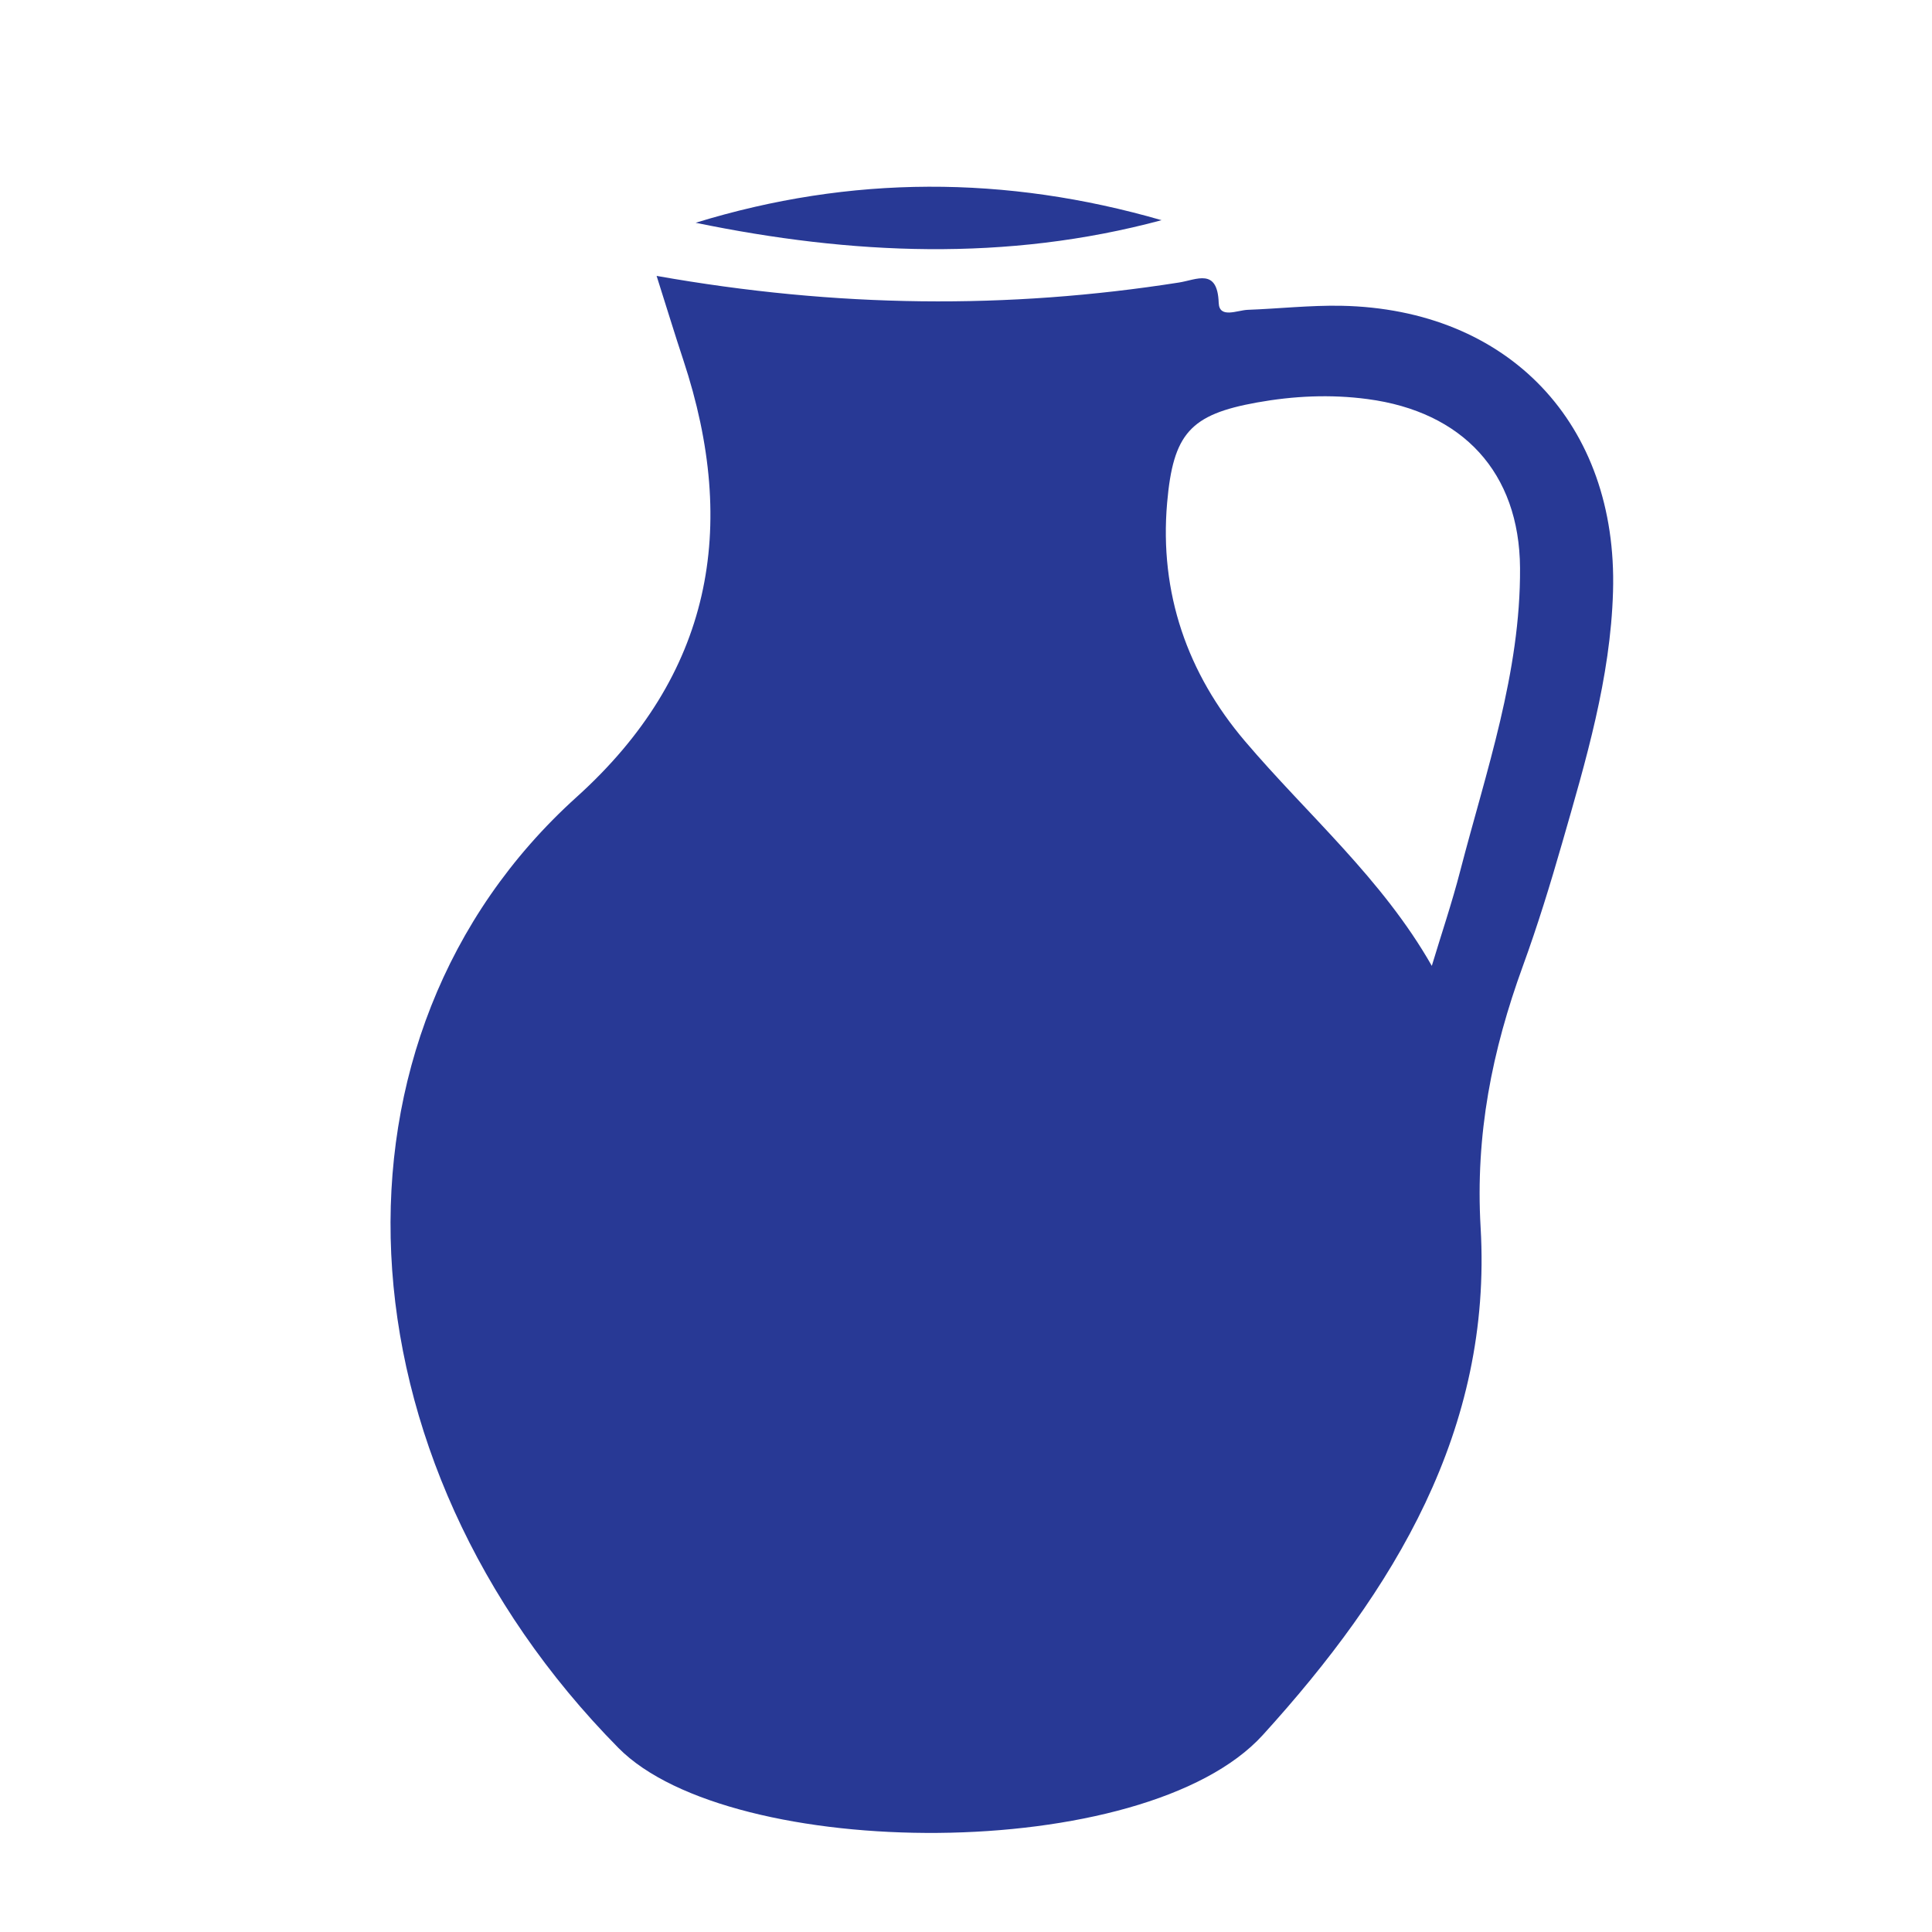 <?xml version="1.0" encoding="UTF-8"?>
<svg id="Layer_1" data-name="Layer 1" xmlns="http://www.w3.org/2000/svg" viewBox="0 0 300 300">
  <defs>
    <style>
      .cls-1 {
        fill: #283995;
      }
    </style>
  </defs>
  <path class="cls-1" d="M101.95,42.84c28.04,4.97,54.56,5.2,81.12,1.03,2.75-.43,5.98-2.32,6.17,3.16.09,2.49,2.88,1.14,4.5,1.08,4.84-.18,9.69-.72,14.53-.63,25.97.51,42.95,18.34,42.2,44.37-.39,13.46-4.23,26.28-7.91,39.09-1.84,6.4-3.8,12.78-6.08,19.04-4.79,13.15-7.41,26.18-6.57,40.64,1.83,31.4-13.47,56.4-33.82,78.79-18.37,20.2-82.63,19.67-100.06,2.01-44.21-44.79-47.71-110.47-6.48-147.67,20.97-18.92,25.18-41.76,16.56-67.83-1.32-3.98-2.54-8-4.15-13.07ZM222.33,149.98c1.48-4.91,3.13-9.78,4.41-14.74,4.02-15.5,9.39-30.79,9.29-47.05-.1-14.85-8.93-24.27-23.67-26.22-5.77-.77-11.51-.49-17.19.53-10.36,1.87-13,4.82-13.94,15.58-1.22,14.01,3.16,26.51,12.08,37,9.72,11.44,21.3,21.34,29.02,34.9Z"/>
  <path class="cls-1" d="M108.02,34.59c24.1-7.42,48.22-7.37,72.35-.4-24.1,6.48-48.22,5.38-72.35.4Z"/>
</svg>